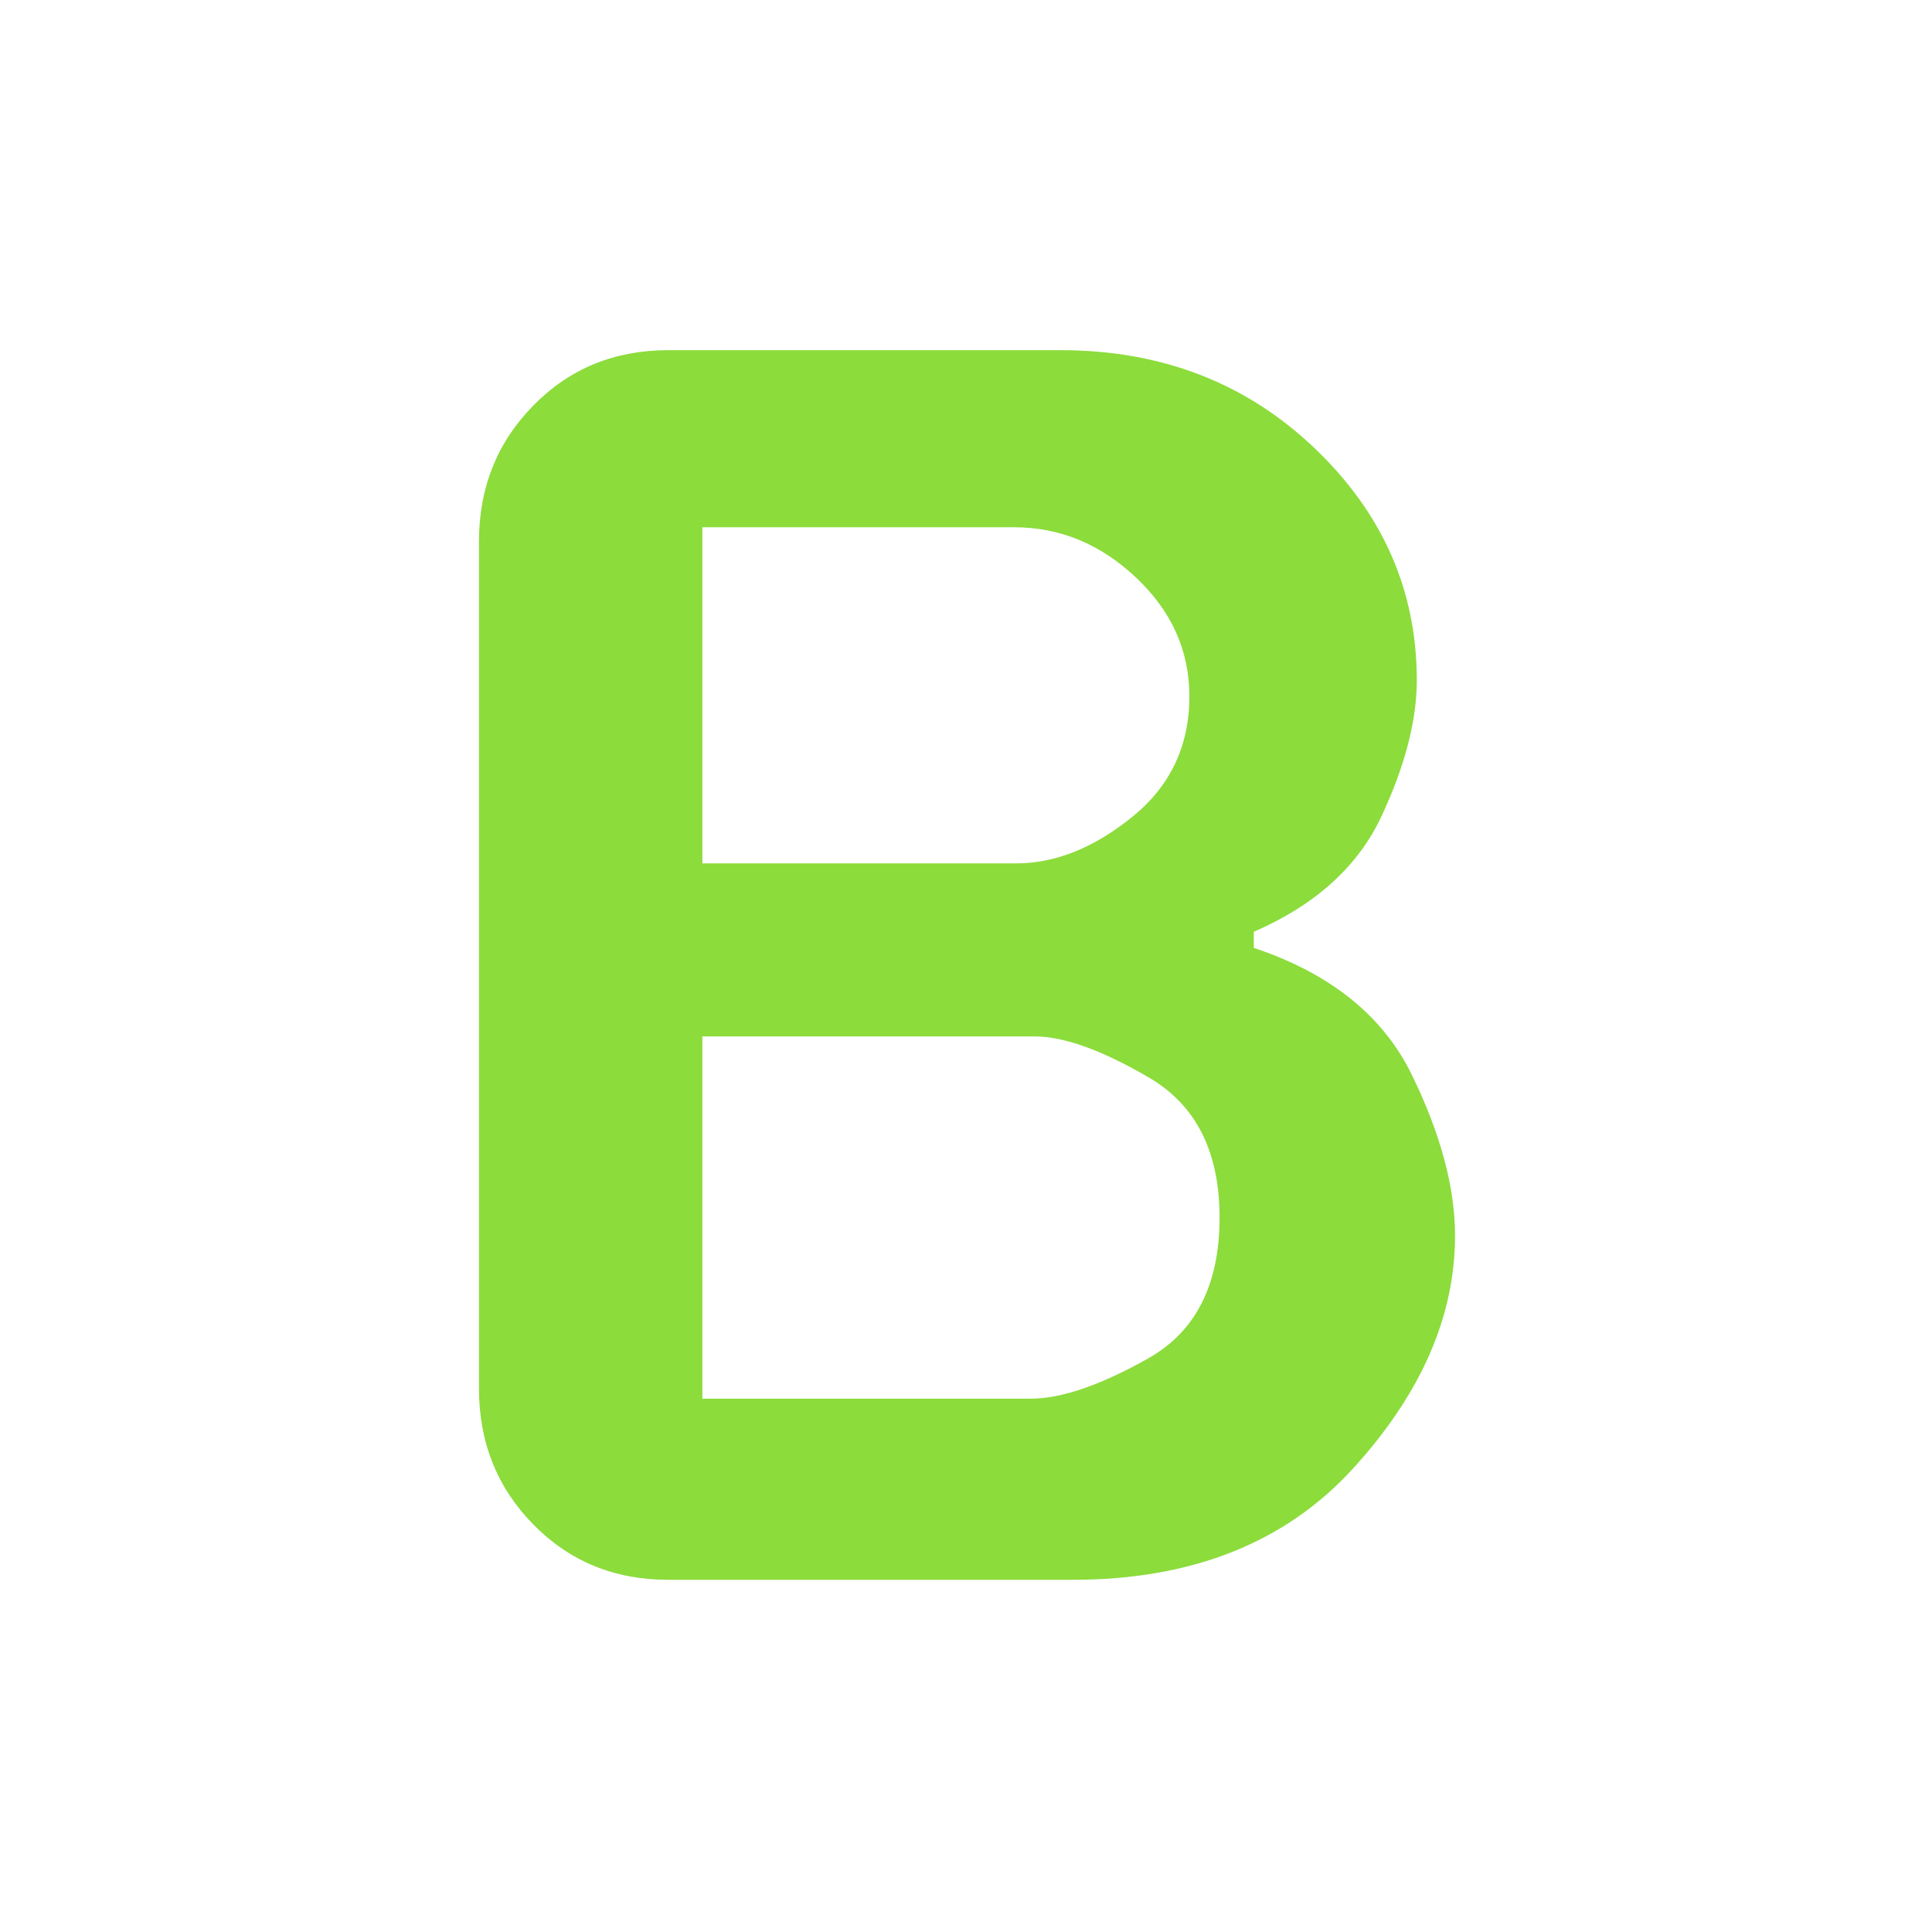 <svg xmlns="http://www.w3.org/2000/svg" height="48" viewBox="0 -960 960 960" width="48"><path fill="rgb(140, 220, 60)" d="M332-175q-40 0-67-27.5T238-270v-421q0-40 27-67.5t67-27.5h195q75 0 126 48.5T704-622q0 30-17.5 67.5T623-497v8q57 19 78.5 63t21.5 80q0 60-50.5 115.5T533-175H332Zm17-90h163q23 0 58.5-20t35.5-70q0-49-35-69.5T514-445H349v180Zm0-266h156q29 0 57.5-23t28.5-60q0-34-26.5-59T504-698H349v167Z"/></svg>